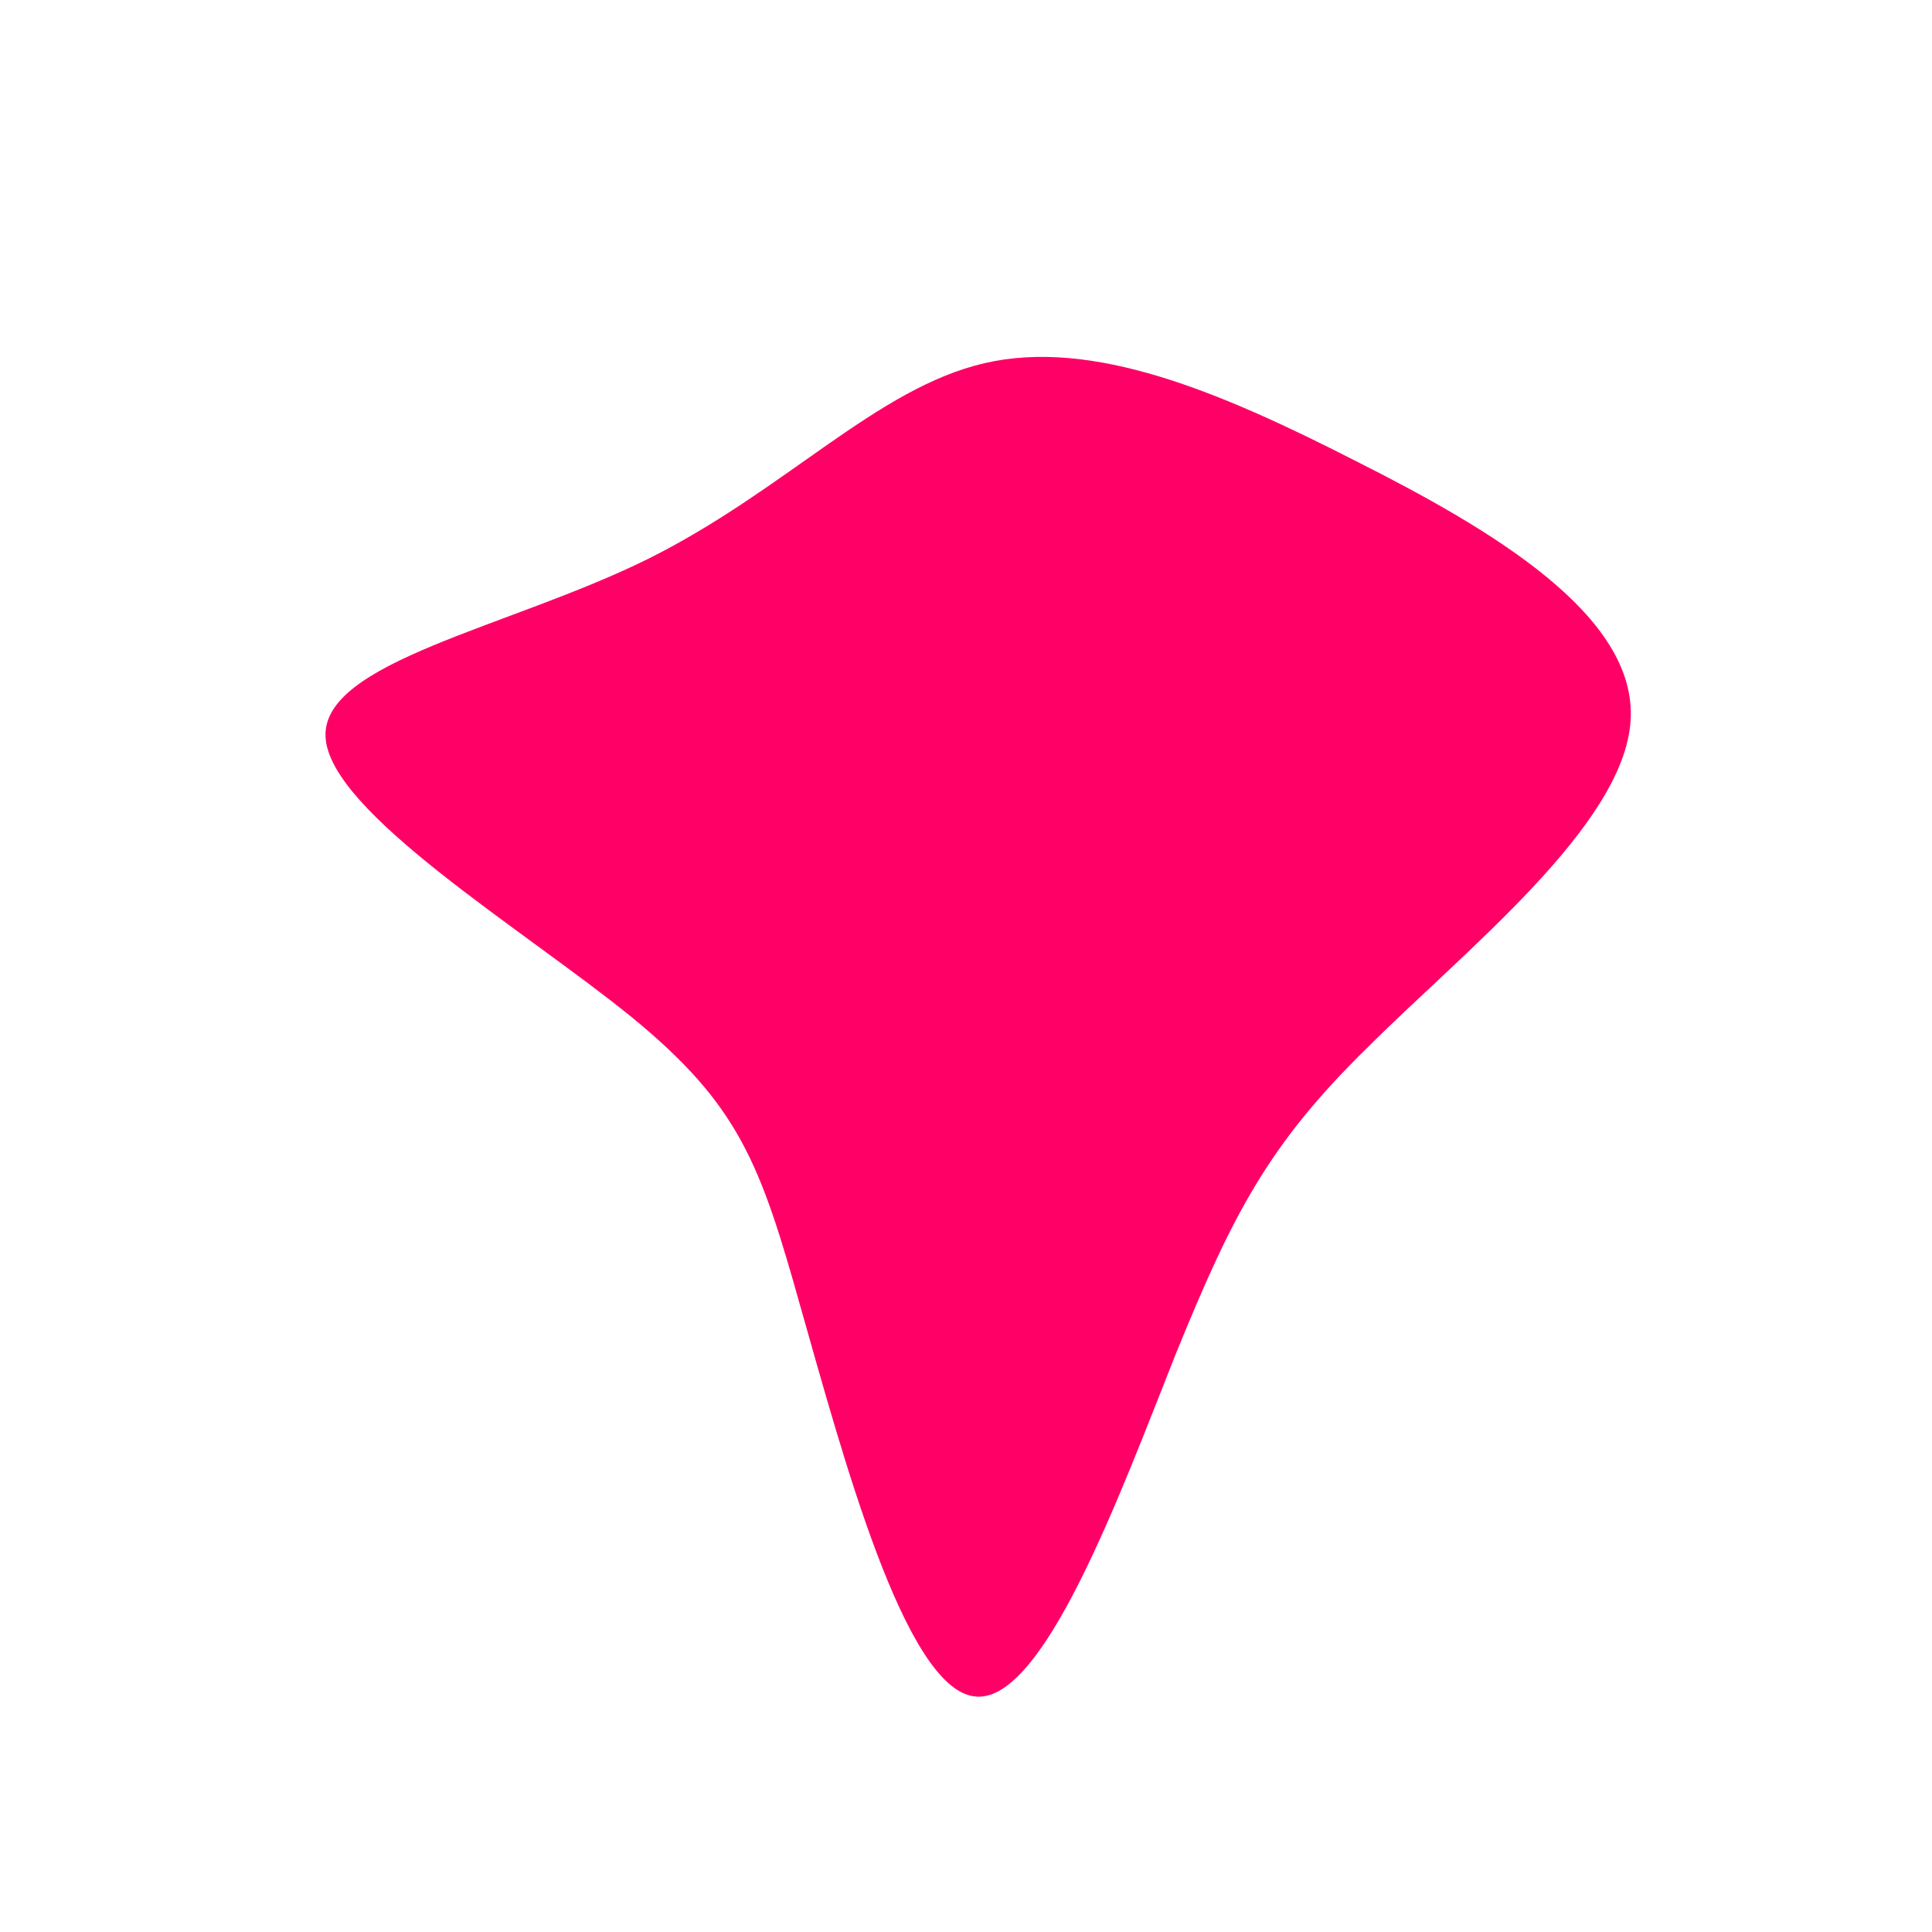 <?xml version="1.0" standalone="no"?>
<svg viewBox="0 0 200 200" xmlns="http://www.w3.org/2000/svg">
  <path fill="#FF0066" d="M40.3,-52.3C54.4,-45.2,69.5,-36.3,68.8,-25.4C68.1,-14.5,51.6,-1.6,41.5,8.5C31.3,18.5,27.6,25.7,21.7,40.2C15.9,54.8,7.9,76.7,0.8,75.6C-6.4,74.6,-12.8,50.5,-17.1,35.4C-21.3,20.4,-23.5,14.4,-34.6,5.3C-45.8,-3.8,-65.9,-15.9,-66.3,-23.7C-66.7,-31.5,-47.4,-35,-33,-42.1C-18.7,-49.2,-9.3,-59.8,1.9,-62.4C13.1,-65,26.2,-59.5,40.3,-52.3Z" transform="translate(100 100)" />
</svg>
